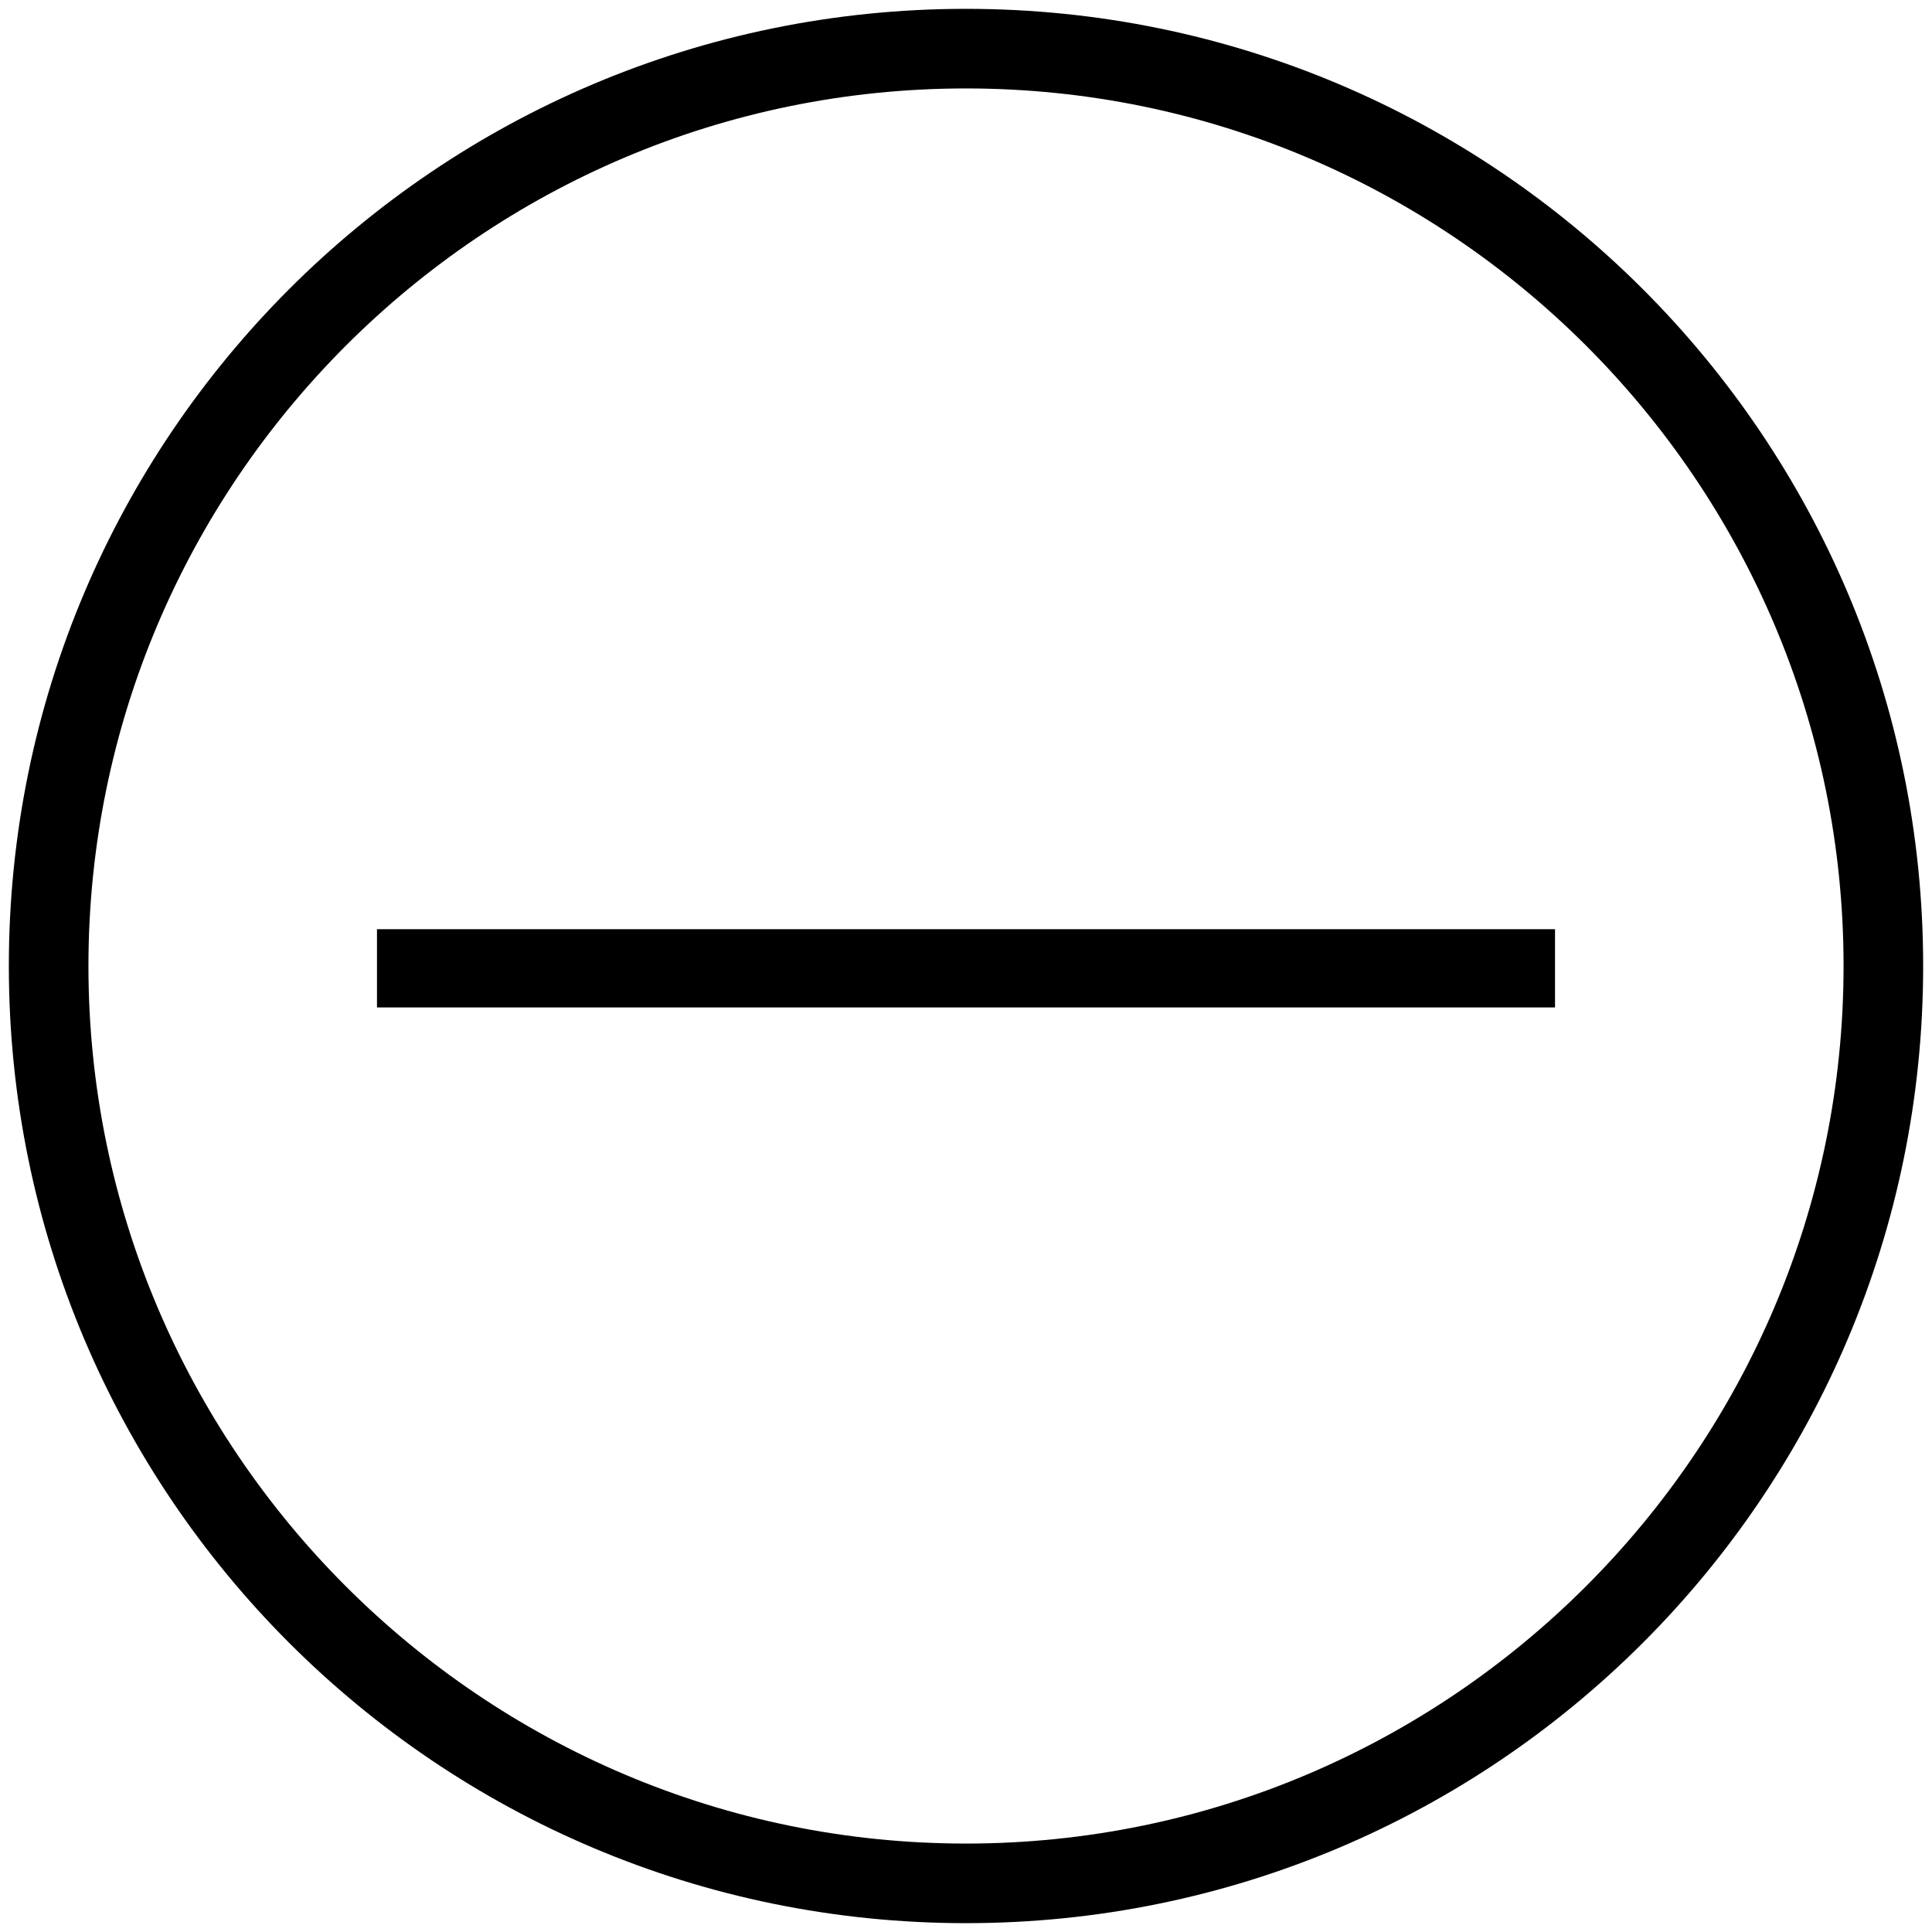 <?xml version="1.0" encoding="UTF-8"?>
<svg width="130px" height="130px" viewBox="0 0 130 130" version="1.1" xmlns="http://www.w3.org/2000/svg" xmlns:xlink="http://www.w3.org/1999/xlink">
    <!-- Generator: Sketch 55.2 (78181) - https://sketchapp.com -->
    <title>icon-na</title>
    <desc>Created with Sketch.</desc>
    <g id="Page-1" stroke="none" stroke-width="1" fill="none" fill-rule="evenodd">
        <g id="icon-na" fill="#000000" fill-rule="nonzero">
            <path d="M65,0.595 C29.423,0.595 0.595,29.423 0.595,65 C0.595,100.577 29.423,129.405 65,129.405 C100.577,129.405 129.405,100.577 129.405,65 C129.405,29.423 100.577,0.595 65,0.595 Z M65,124.049 C32.457,124.049 5.951,97.575 5.951,65 C5.951,32.457 32.425,5.951 65,5.951 C97.543,5.951 124.049,32.425 124.049,65 C124.049,97.543 97.543,124.049 65,124.049 Z" id="Shape"></path>
            <polygon id="Path" points="25.366 62.524 104.634 62.524 104.634 67.788 25.366 67.788"></polygon>
        </g>
    </g>
</svg>
